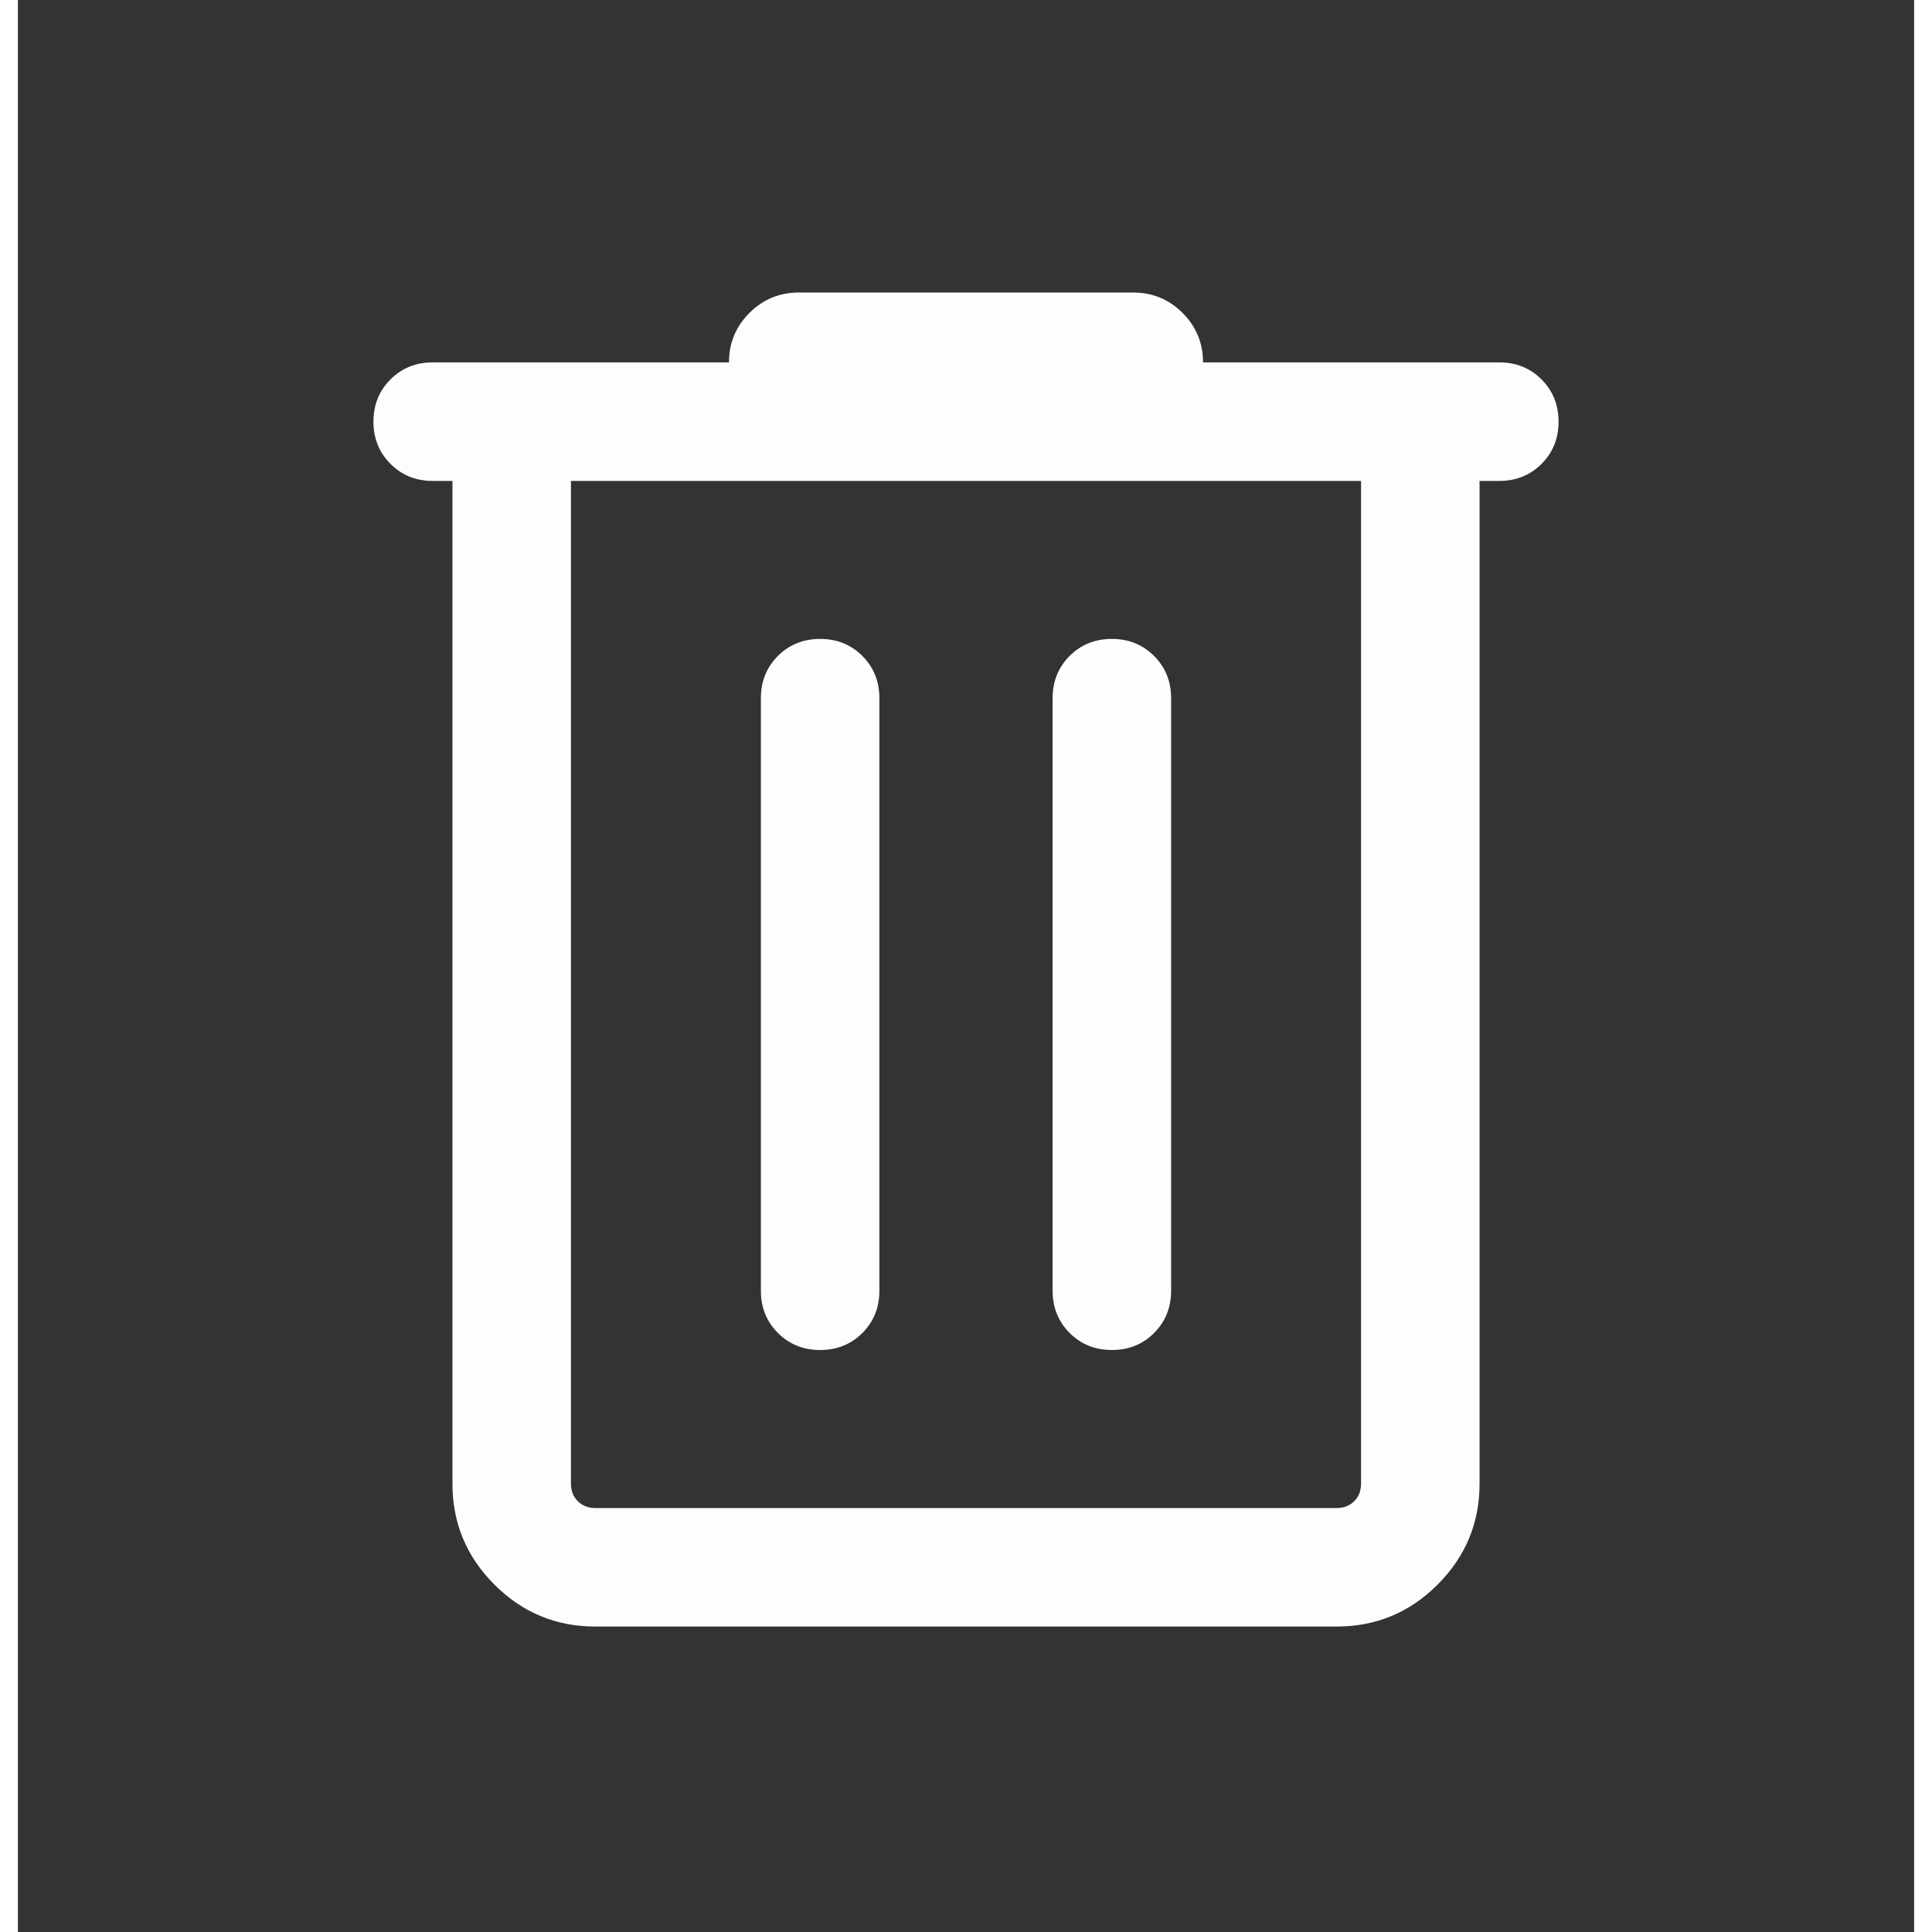 <svg width="25" height="25" viewBox="0 0 53 54" fill="none" xmlns="http://www.w3.org/2000/svg">
    <rect x="0" y="0" width="53" height="54" fill="#333333" stroke="none"/>
    <mask id="mask0_9049_296" style="mask-type:alpha" maskUnits="userSpaceOnUse" x="0" y="0" width="53" height="54">
        <rect y="0.192" width="53" height="53" fill="#D9D9D9"/>
    </mask>
    <g mask="url(#mask0_9049_296)">
        <path d="M16.138 45.462C15.04 45.462 14.1 45.072 13.319 44.29C12.537 43.508 12.146 42.568 12.146 41.47V13.442H11.594C11.124 13.442 10.731 13.283 10.414 12.965C10.096 12.648 9.938 12.254 9.938 11.785C9.938 11.315 10.096 10.922 10.414 10.605C10.731 10.288 11.124 10.129 11.594 10.129H19.875C19.875 9.588 20.066 9.128 20.446 8.747C20.827 8.366 21.288 8.176 21.828 8.176H31.172C31.712 8.176 32.173 8.366 32.554 8.747C32.934 9.128 33.125 9.588 33.125 10.129H41.406C41.876 10.129 42.269 10.288 42.586 10.605C42.904 10.923 43.062 11.317 43.062 11.786C43.062 12.255 42.904 12.649 42.586 12.966C42.269 13.283 41.876 13.442 41.406 13.442H40.854V41.47C40.854 42.568 40.463 43.508 39.681 44.29C38.9 45.072 37.96 45.462 36.862 45.462H16.138ZM37.542 13.442H15.458V41.47C15.458 41.669 15.522 41.831 15.649 41.959C15.777 42.086 15.94 42.15 16.138 42.15H36.862C37.06 42.15 37.223 42.086 37.351 41.959C37.478 41.831 37.542 41.669 37.542 41.47V13.442ZM22.424 37.733C22.893 37.733 23.287 37.575 23.604 37.257C23.921 36.94 24.079 36.546 24.079 36.077V19.515C24.079 19.045 23.92 18.652 23.603 18.334C23.285 18.017 22.892 17.858 22.422 17.858C21.953 17.858 21.56 18.017 21.242 18.334C20.926 18.652 20.767 19.045 20.767 19.515V36.077C20.767 36.546 20.926 36.94 21.243 37.257C21.561 37.575 21.954 37.733 22.424 37.733ZM30.578 37.733C31.047 37.733 31.44 37.575 31.758 37.257C32.074 36.94 32.233 36.546 32.233 36.077V19.515C32.233 19.045 32.074 18.652 31.757 18.334C31.439 18.017 31.046 17.858 30.576 17.858C30.107 17.858 29.713 18.017 29.396 18.334C29.079 18.652 28.921 19.045 28.921 19.515V36.077C28.921 36.546 29.08 36.94 29.397 37.257C29.715 37.575 30.108 37.733 30.578 37.733Z" fill="#FFFCFC"/>
    </g>
</svg>